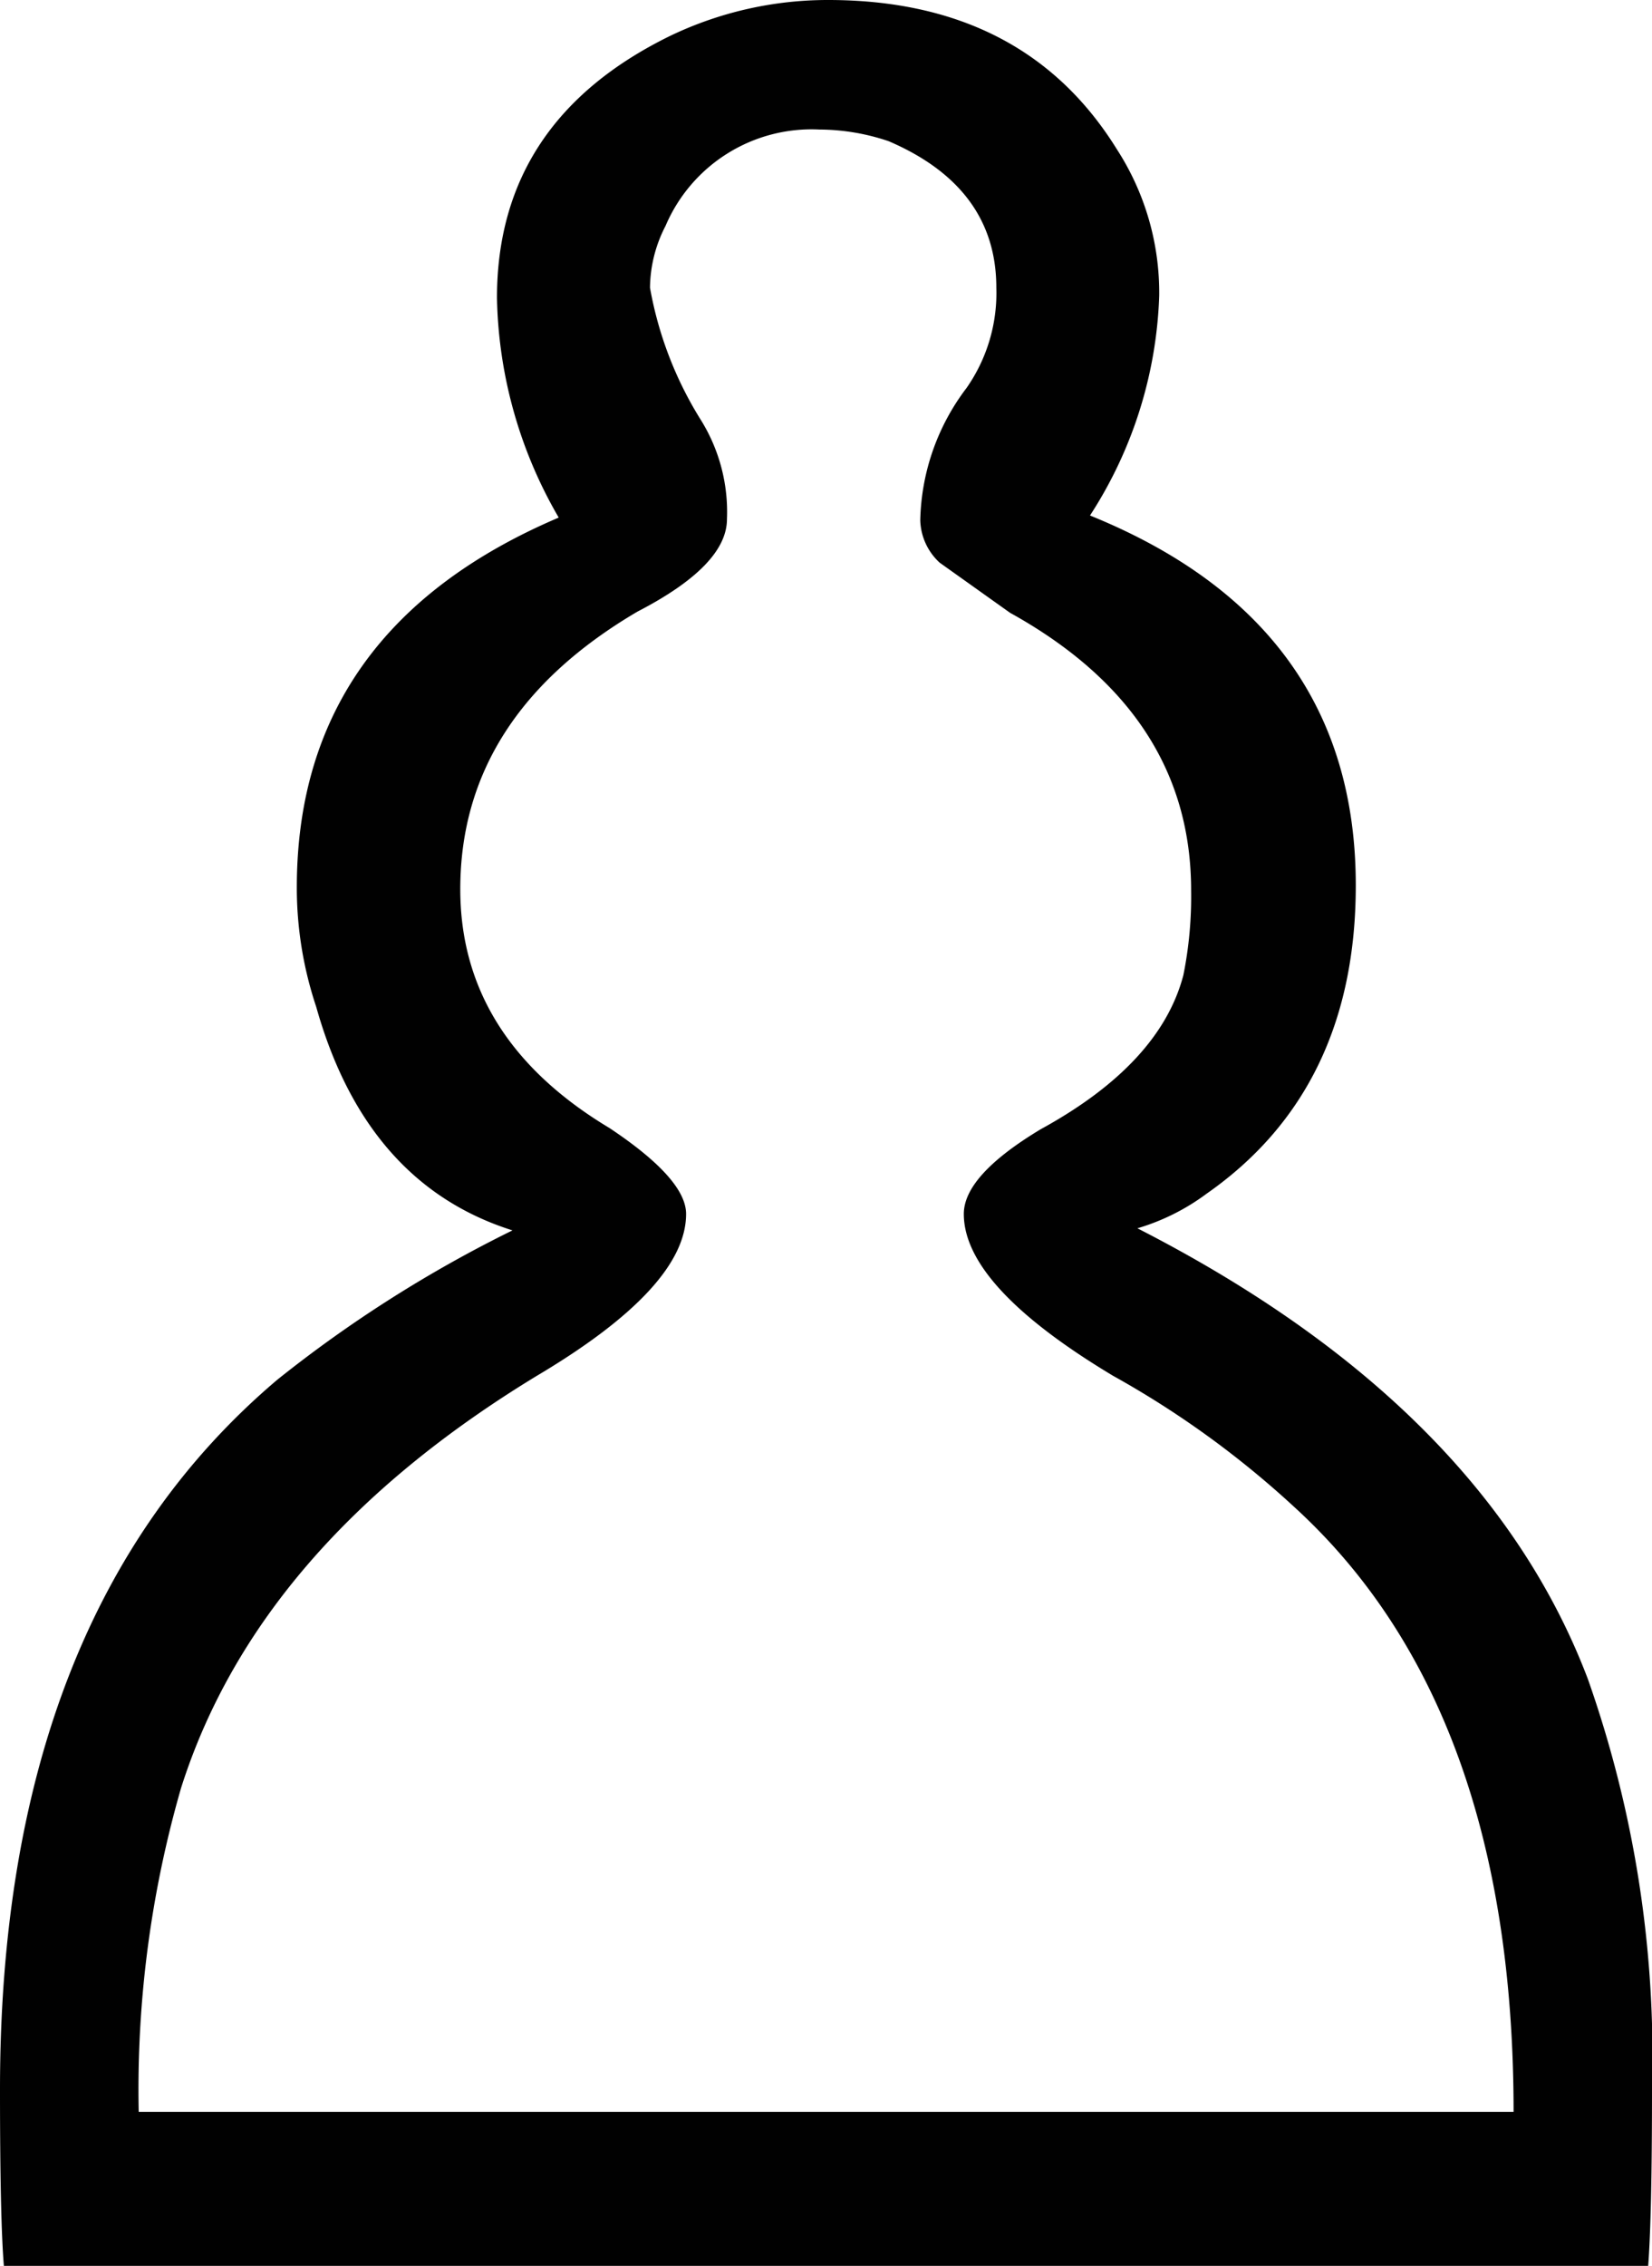 <svg xmlns="http://www.w3.org/2000/svg" viewBox="0 0 55.38 75.91">
  <title>white-pawn</title>
  <path style="fill:#010101" d="M50.74,70.75q0-13.56-7.36-20.27a31.53,31.53,0,0,0-6.07-4.39q-5-3-5-5.42,0-1.29,2.58-2.84,4-2.19,4.78-5.16a13.33,13.33,0,0,0,.26-2.84q0-5.94-6.07-9.3L31.5,18.85a2,2,0,0,1-.65-1.42A7.57,7.57,0,0,1,32.4,13a5.55,5.55,0,0,0,1-3.36q0-3.36-3.61-4.91a7.31,7.31,0,0,0-2.32-.39,5.32,5.32,0,0,0-5.16,3.23,4.58,4.58,0,0,0-.52,2.07,12.46,12.46,0,0,0,1.68,4.39,5.83,5.83,0,0,1,.9,3.36q0,1.55-3,3.1-5.94,3.49-5.94,9.3,0,5,5,8Q23,39.5,23,40.67q0,2.45-5,5.42Q8.65,51.77,6.07,59.9A36.42,36.42,0,0,0,4.65,70.75H50.74M0.13,75.91Q0,74.36,0,70,0,54.09,9.3,46.22a43,43,0,0,1,7.88-5q-4.91-1.55-6.58-7.49a12.57,12.57,0,0,1-.65-4q0-8.65,8.78-12.39a15.16,15.16,0,0,1-2.07-7.36q0-5.94,5.81-8.78A12.21,12.21,0,0,1,27.76,0q6.58,0,9.68,5a8.84,8.84,0,0,1,1.42,4.91,14.38,14.38,0,0,1-2.32,7.36q8.91,3.61,8.91,12.39,0,6.84-5,10.33a7.37,7.37,0,0,1-2.32,1.16q11.62,5.94,15.1,15.1A38,38,0,0,1,55.38,70q0,4.26-.13,5.94H0.13" />
</svg>